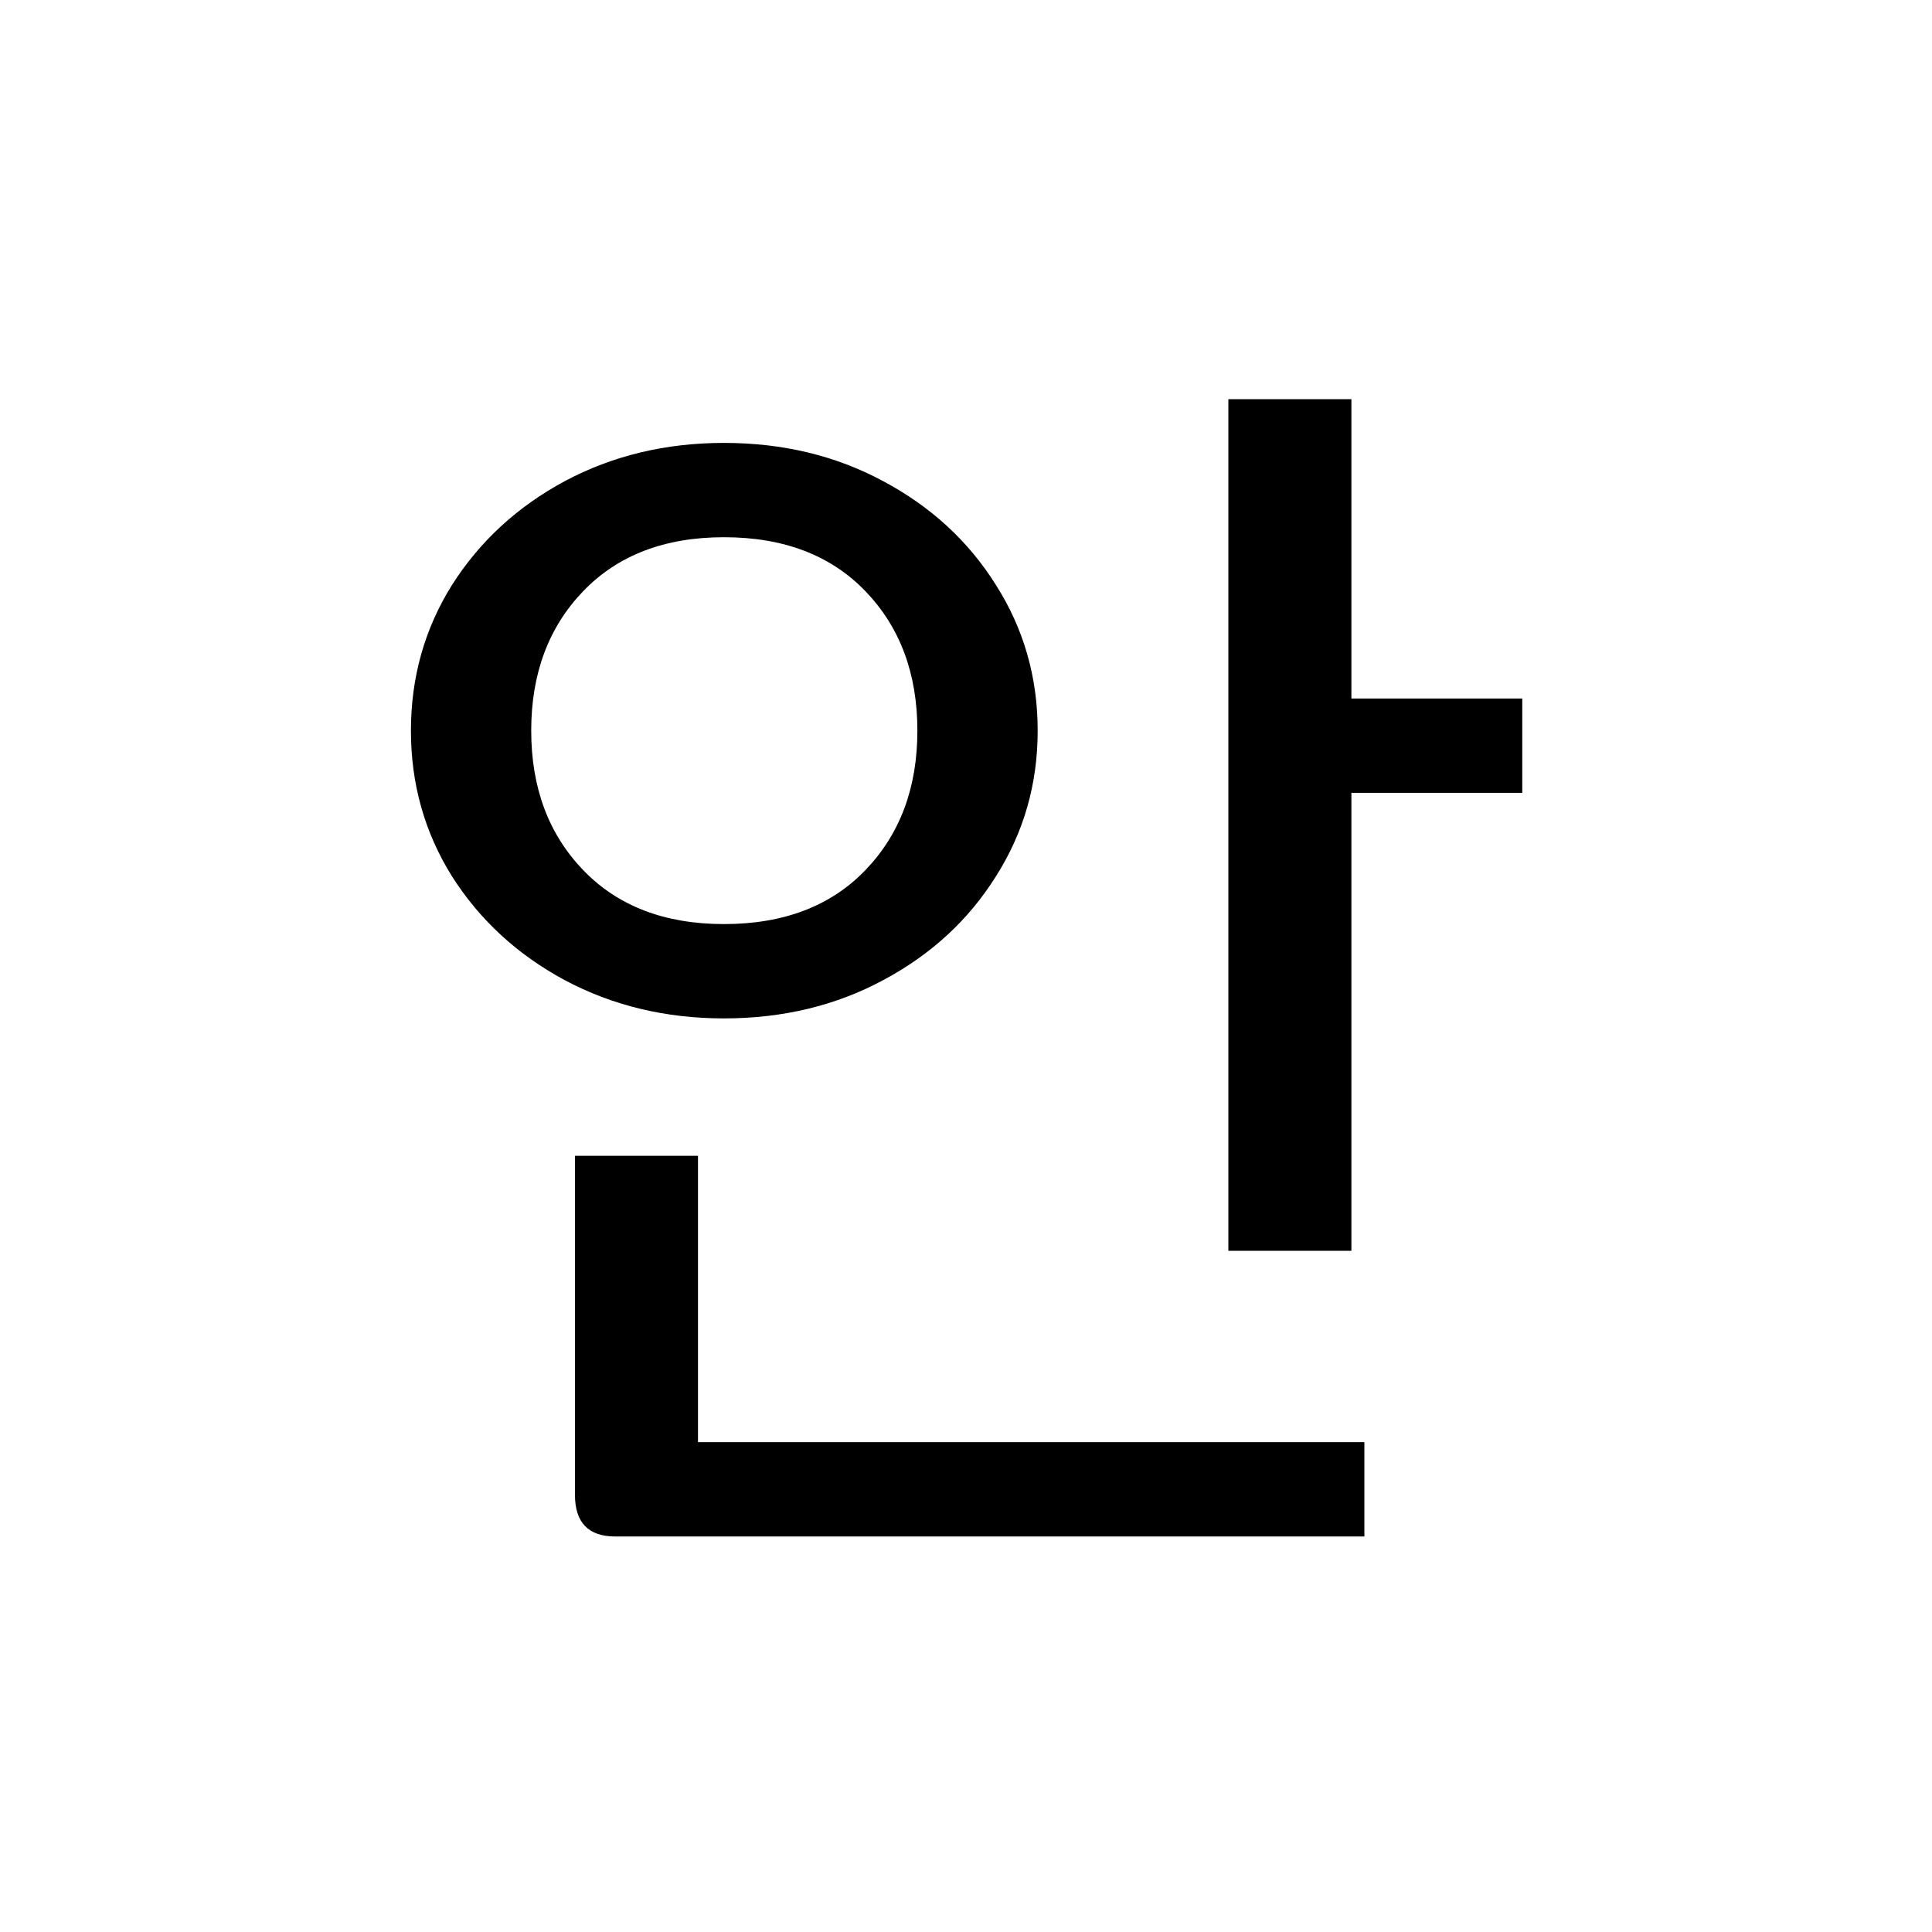 <?xml version="1.0" ?>
<svg xmlns="http://www.w3.org/2000/svg" version="1.1" width="600" height="600">
  <defs/>
  <g>
    <path stroke-width="0" fill="rgb(0, 0, 0)" opacity="1.0" d="M 224.833 316.274 C 206.72 316.274 190.234 312.311 175.376 304.387 C 160.659 296.462 148.985 285.708 140.353 272.123 C 131.863 258.538 127.618 243.467 127.618 226.91 C 127.618 210.354 131.863 195.283 140.353 181.698 C 148.985 168.113 160.659 157.358 175.376 149.434 C 190.234 141.509 206.72 137.547 224.833 137.547 C 243.087 137.547 259.573 141.509 274.289 149.434 C 289.148 157.358 300.822 168.113 309.312 181.698 C 317.944 195.283 322.26 210.354 322.26 226.91 C 322.26 243.467 317.944 258.538 309.312 272.123 C 300.822 285.708 289.148 296.462 274.289 304.387 C 259.573 312.311 243.087 316.274 224.833 316.274M 164.975 226.91 C 164.975 244.599 170.353 259.033 181.107 270.212 C 191.862 281.392 206.437 286.981 224.833 286.981 C 243.37 286.981 258.016 281.392 268.771 270.212 C 279.525 259.033 284.902 244.599 284.902 226.91 C 284.902 209.222 279.525 194.788 268.771 183.608 C 258.016 172.429 243.37 166.84 224.833 166.84 C 206.437 166.84 191.862 172.429 181.107 183.608 C 170.353 194.788 164.975 209.222 164.975 226.91M 178.56 358.939 C 191.296 358.939 204.031 358.939 216.767 358.939 C 216.767 388.585 216.767 418.231 216.767 447.877 C 285.751 447.877 354.736 447.877 423.721 447.877 C 423.721 457.641 423.721 467.406 423.721 477.17 C 346.175 477.17 268.629 477.17 191.083 477.17 C 182.734 477.17 178.56 472.854 178.56 464.222 C 178.56 429.127 178.56 394.033 178.56 358.939M 381.481 123.962 C 394.216 123.962 406.952 123.962 419.688 123.962 C 419.688 154.953 419.688 185.943 419.688 216.934 C 437.376 216.934 455.064 216.934 472.753 216.934 C 472.753 226.698 472.753 236.462 472.753 246.226 C 455.064 246.226 437.376 246.226 419.688 246.226 C 419.688 293.632 419.688 341.038 419.688 388.443 C 406.952 388.443 394.216 388.443 381.481 388.443 C 381.481 300.283 381.481 212.123 381.481 123.962"/>
  </g>
</svg>
